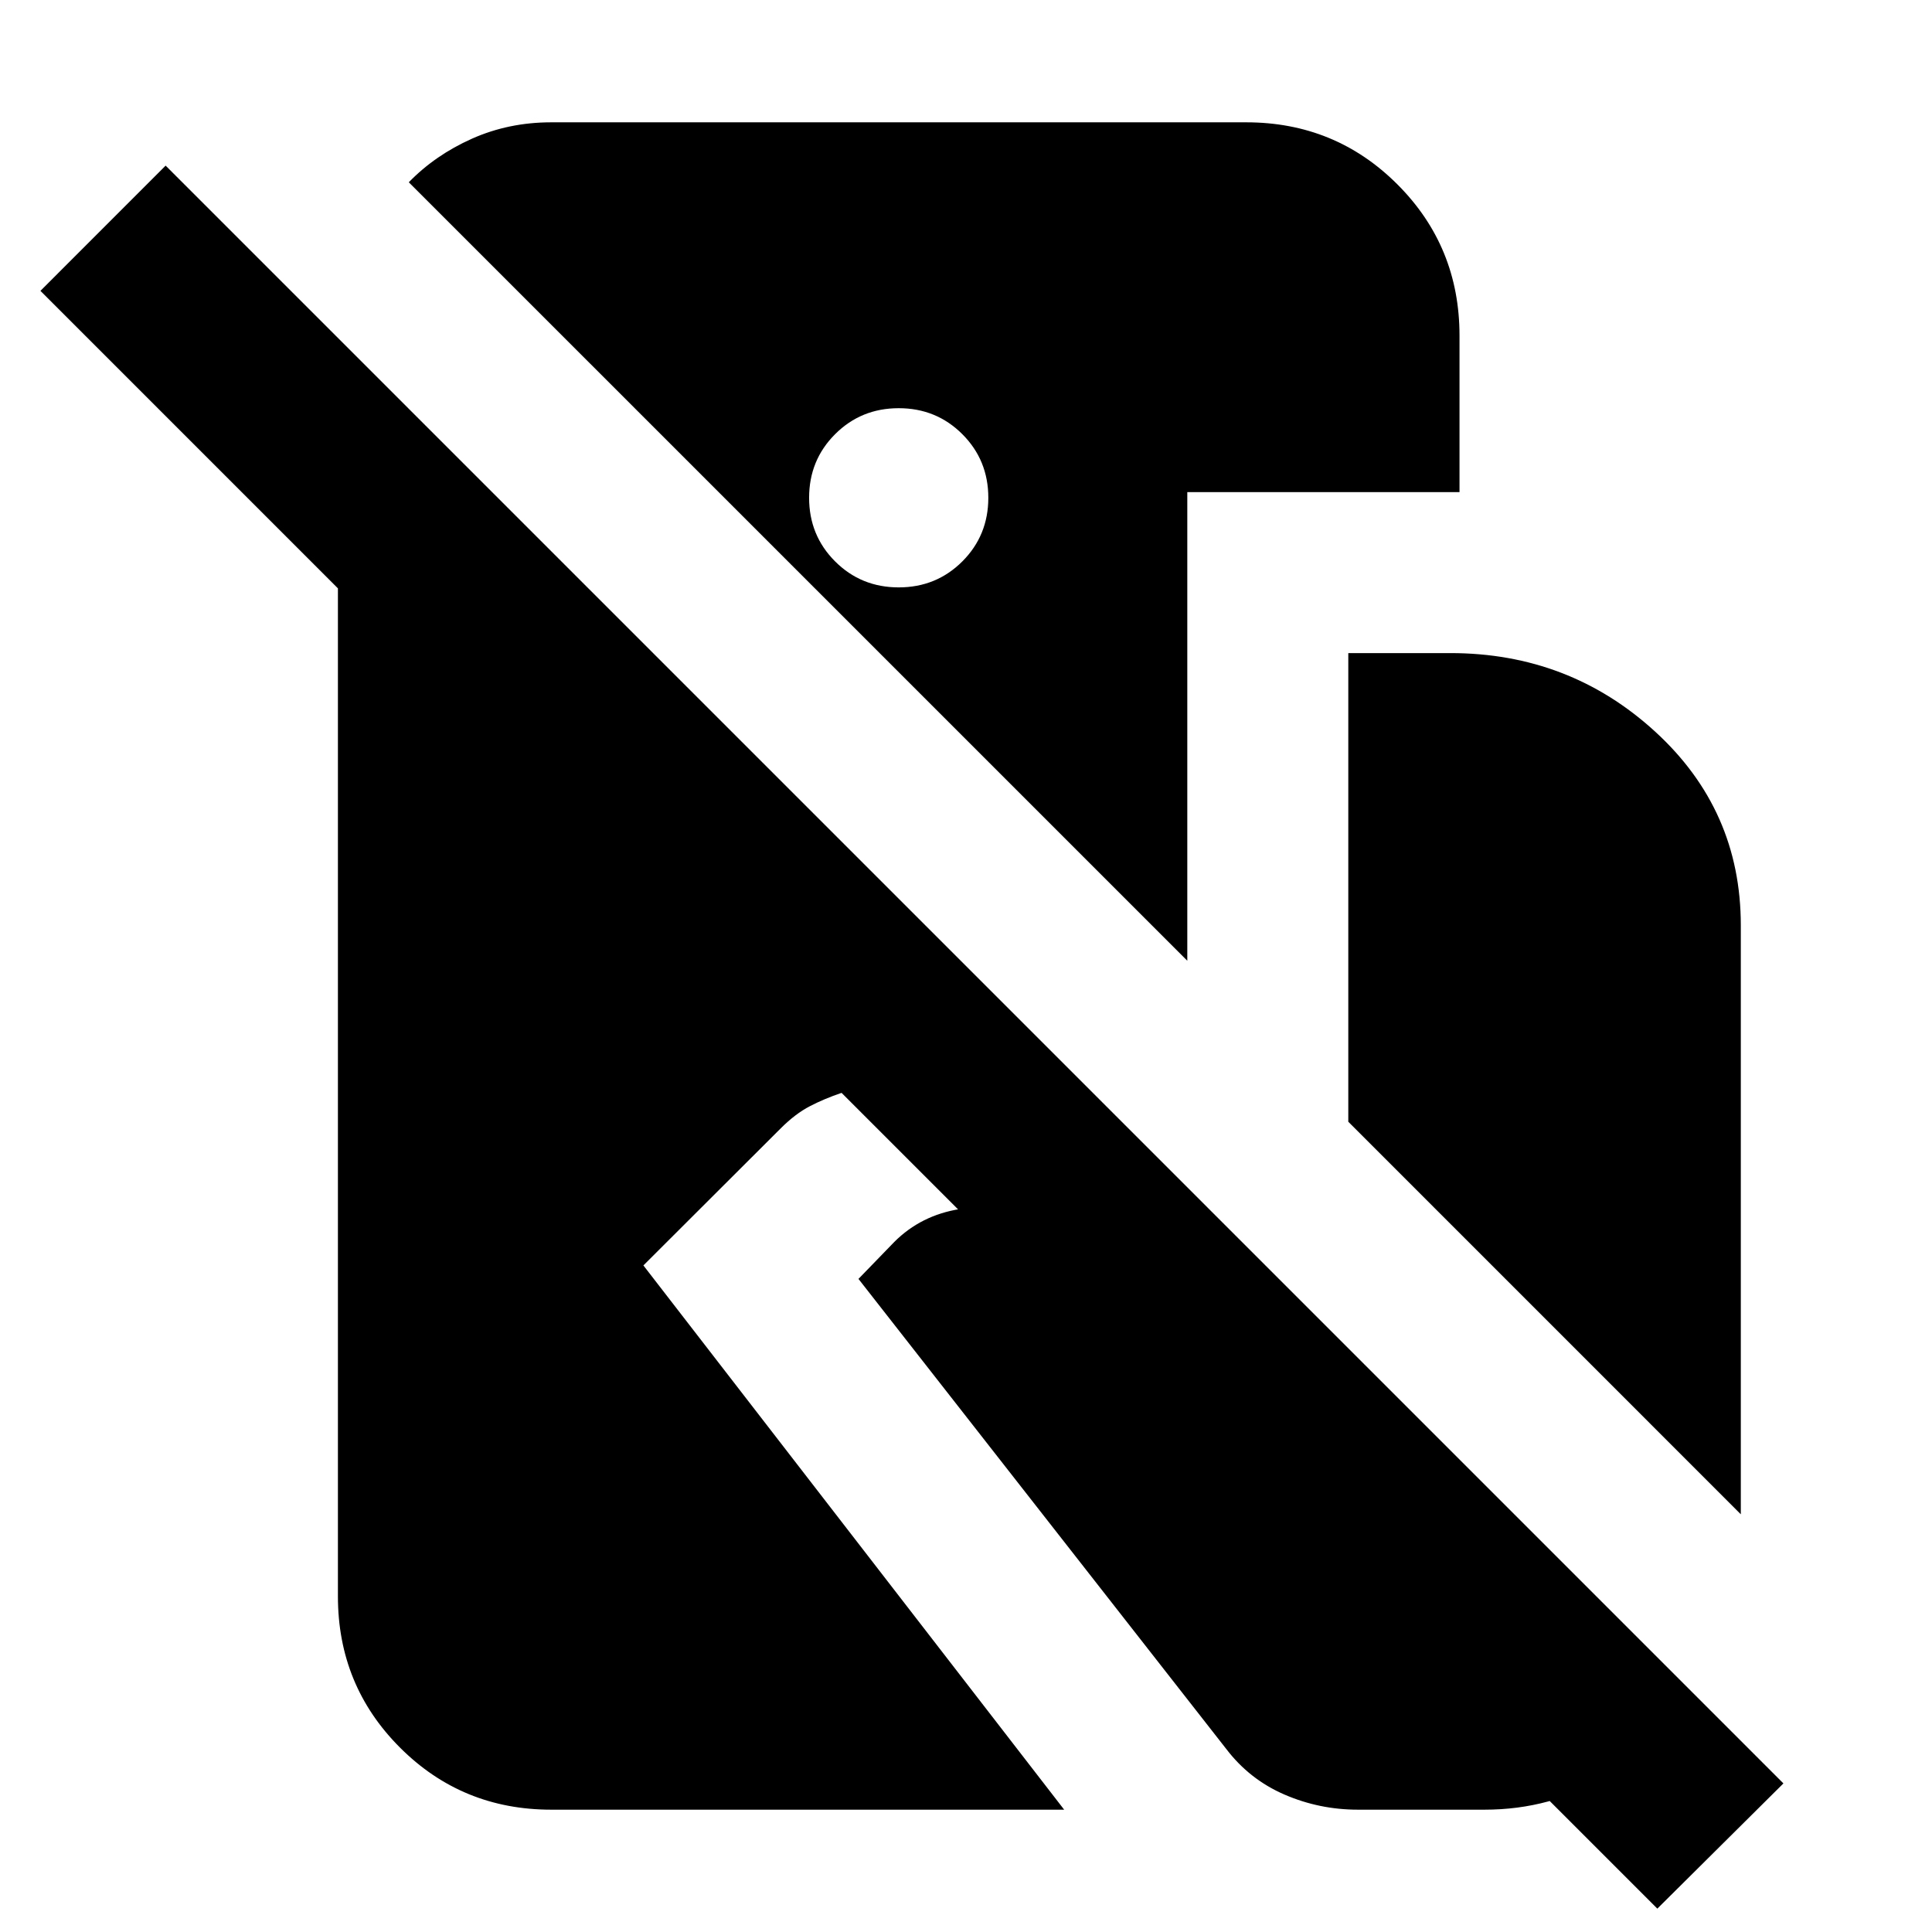 <svg xmlns="http://www.w3.org/2000/svg" height="24" viewBox="0 -960 960 960" width="24"><path d="M273.91-60.78q-44.3 0-75.15-30.85-30.85-30.85-30.85-75.15v-500.87L20.09-815.48 82.3-877.7 886.17-73.83l-62.65 62.22-405.35-405.35q-8.52 2.87-15.76 6.63-7.23 3.76-14.45 10.98l-68.26 68.13L528.78-60.78H273.91Zm316.05-421.83L203.13-869.43q13.09-13.48 31.35-21.64 18.26-8.15 39.43-8.15h345.31q44.3 0 75.15 30.85 30.85 30.85 30.85 75.15v77.74H589.96v232.87ZM446.57-668.13q18.69 0 31.61-12.91 12.91-12.92 12.91-31.61 0-18.7-12.91-31.61-12.92-12.91-31.61-12.91-18.7 0-31.61 12.91-12.92 12.91-12.92 31.61 0 18.69 12.92 31.61 12.91 12.91 31.61 12.91ZM865-207.56 669.96-402.61v-232.87h50.74q59.04 0 101.67 38.96t42.63 96.3v292.66ZM674.74-60.78q-19.13 0-36.48-7.5-17.35-7.5-28.91-22.63L426.57-324.52l17.82-18.39q13.26-13.26 32.59-16.33 19.33-3.06 37.15 3.8l163.91 73.48 162.18 162.18Q825.26-93.52 798-77.15q-27.26 16.37-60.34 16.37h-62.92Z"/></svg>